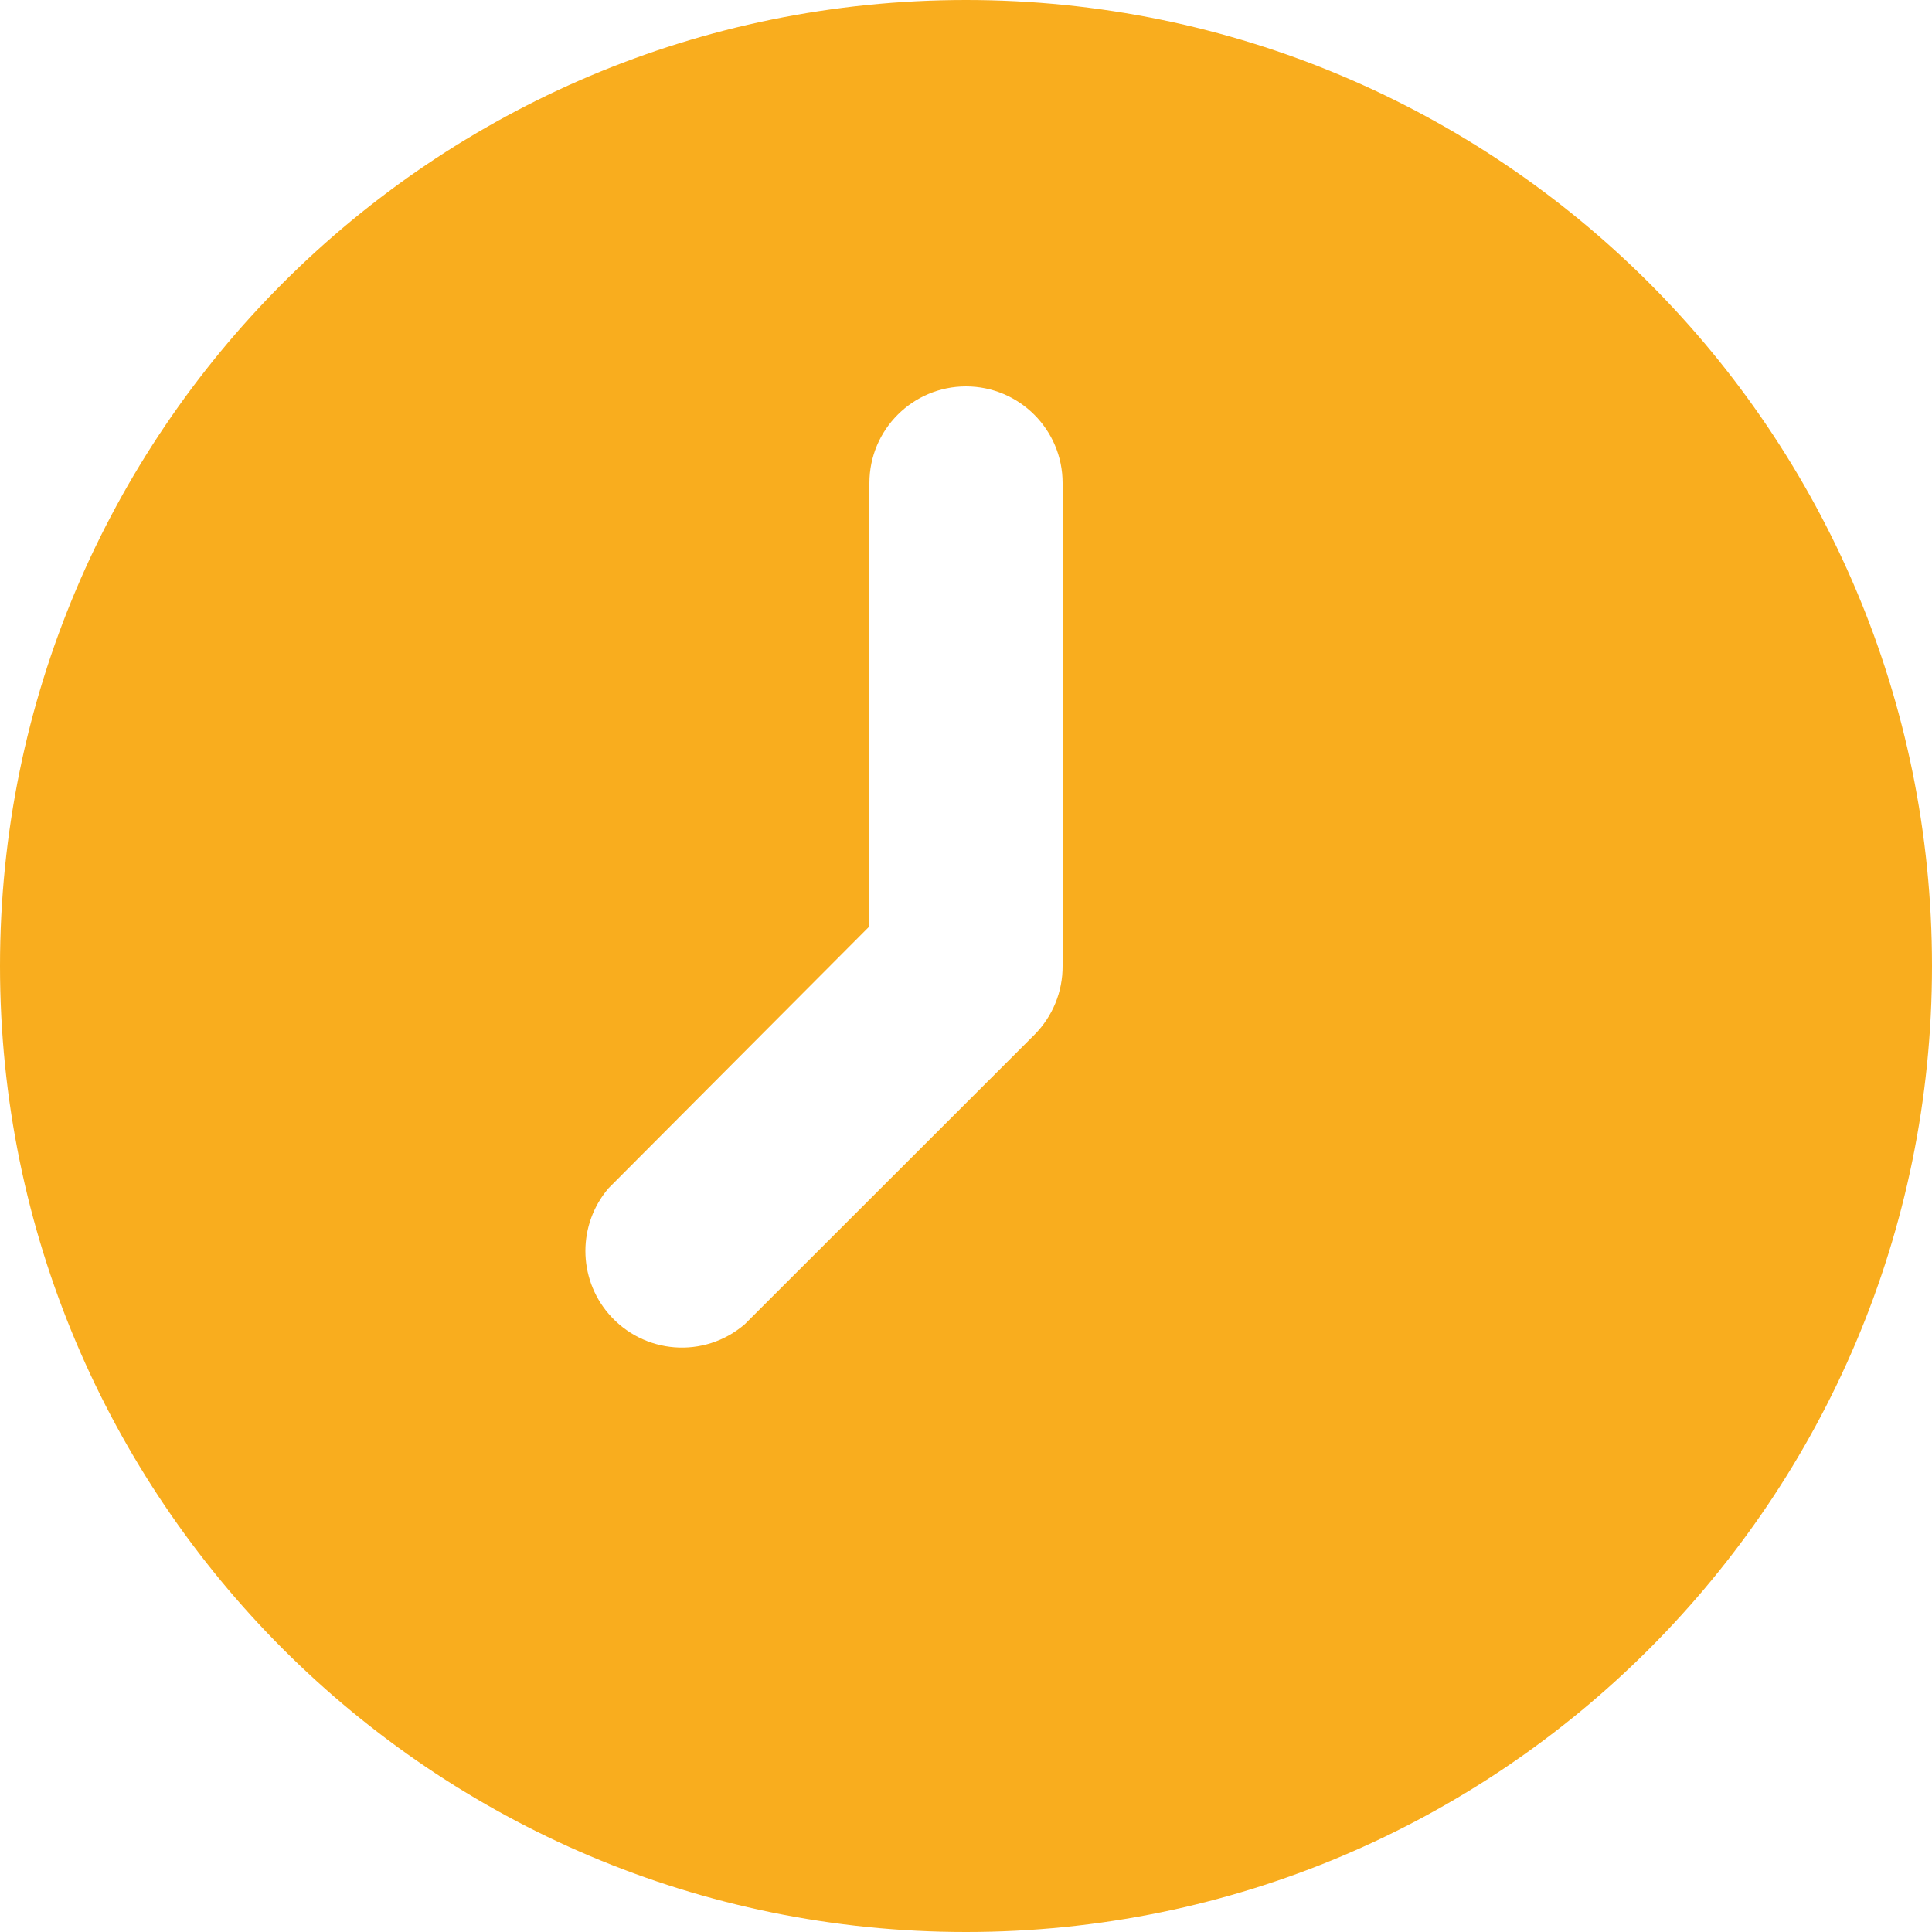 <svg width="12" height="12" viewBox="0 0 12 12" fill="none" xmlns="http://www.w3.org/2000/svg">
<path d="M6.6 6C6.601 6.16 6.538 6.313 6.426 6.426L4.626 8.225C4.374 8.442 3.996 8.412 3.78 8.16C3.588 7.936 3.588 7.604 3.78 7.38L5.4 5.754V3C5.4 2.669 5.669 2.4 6 2.4C6.331 2.4 6.6 2.669 6.6 3V6ZM6 0C2.687 0 0 2.686 0 6C0 9.313 2.687 12 6 12C9.314 12 12 9.313 12 6C12 2.686 9.314 0 6 0Z" fill="#F9AD1E"/>
</svg>
